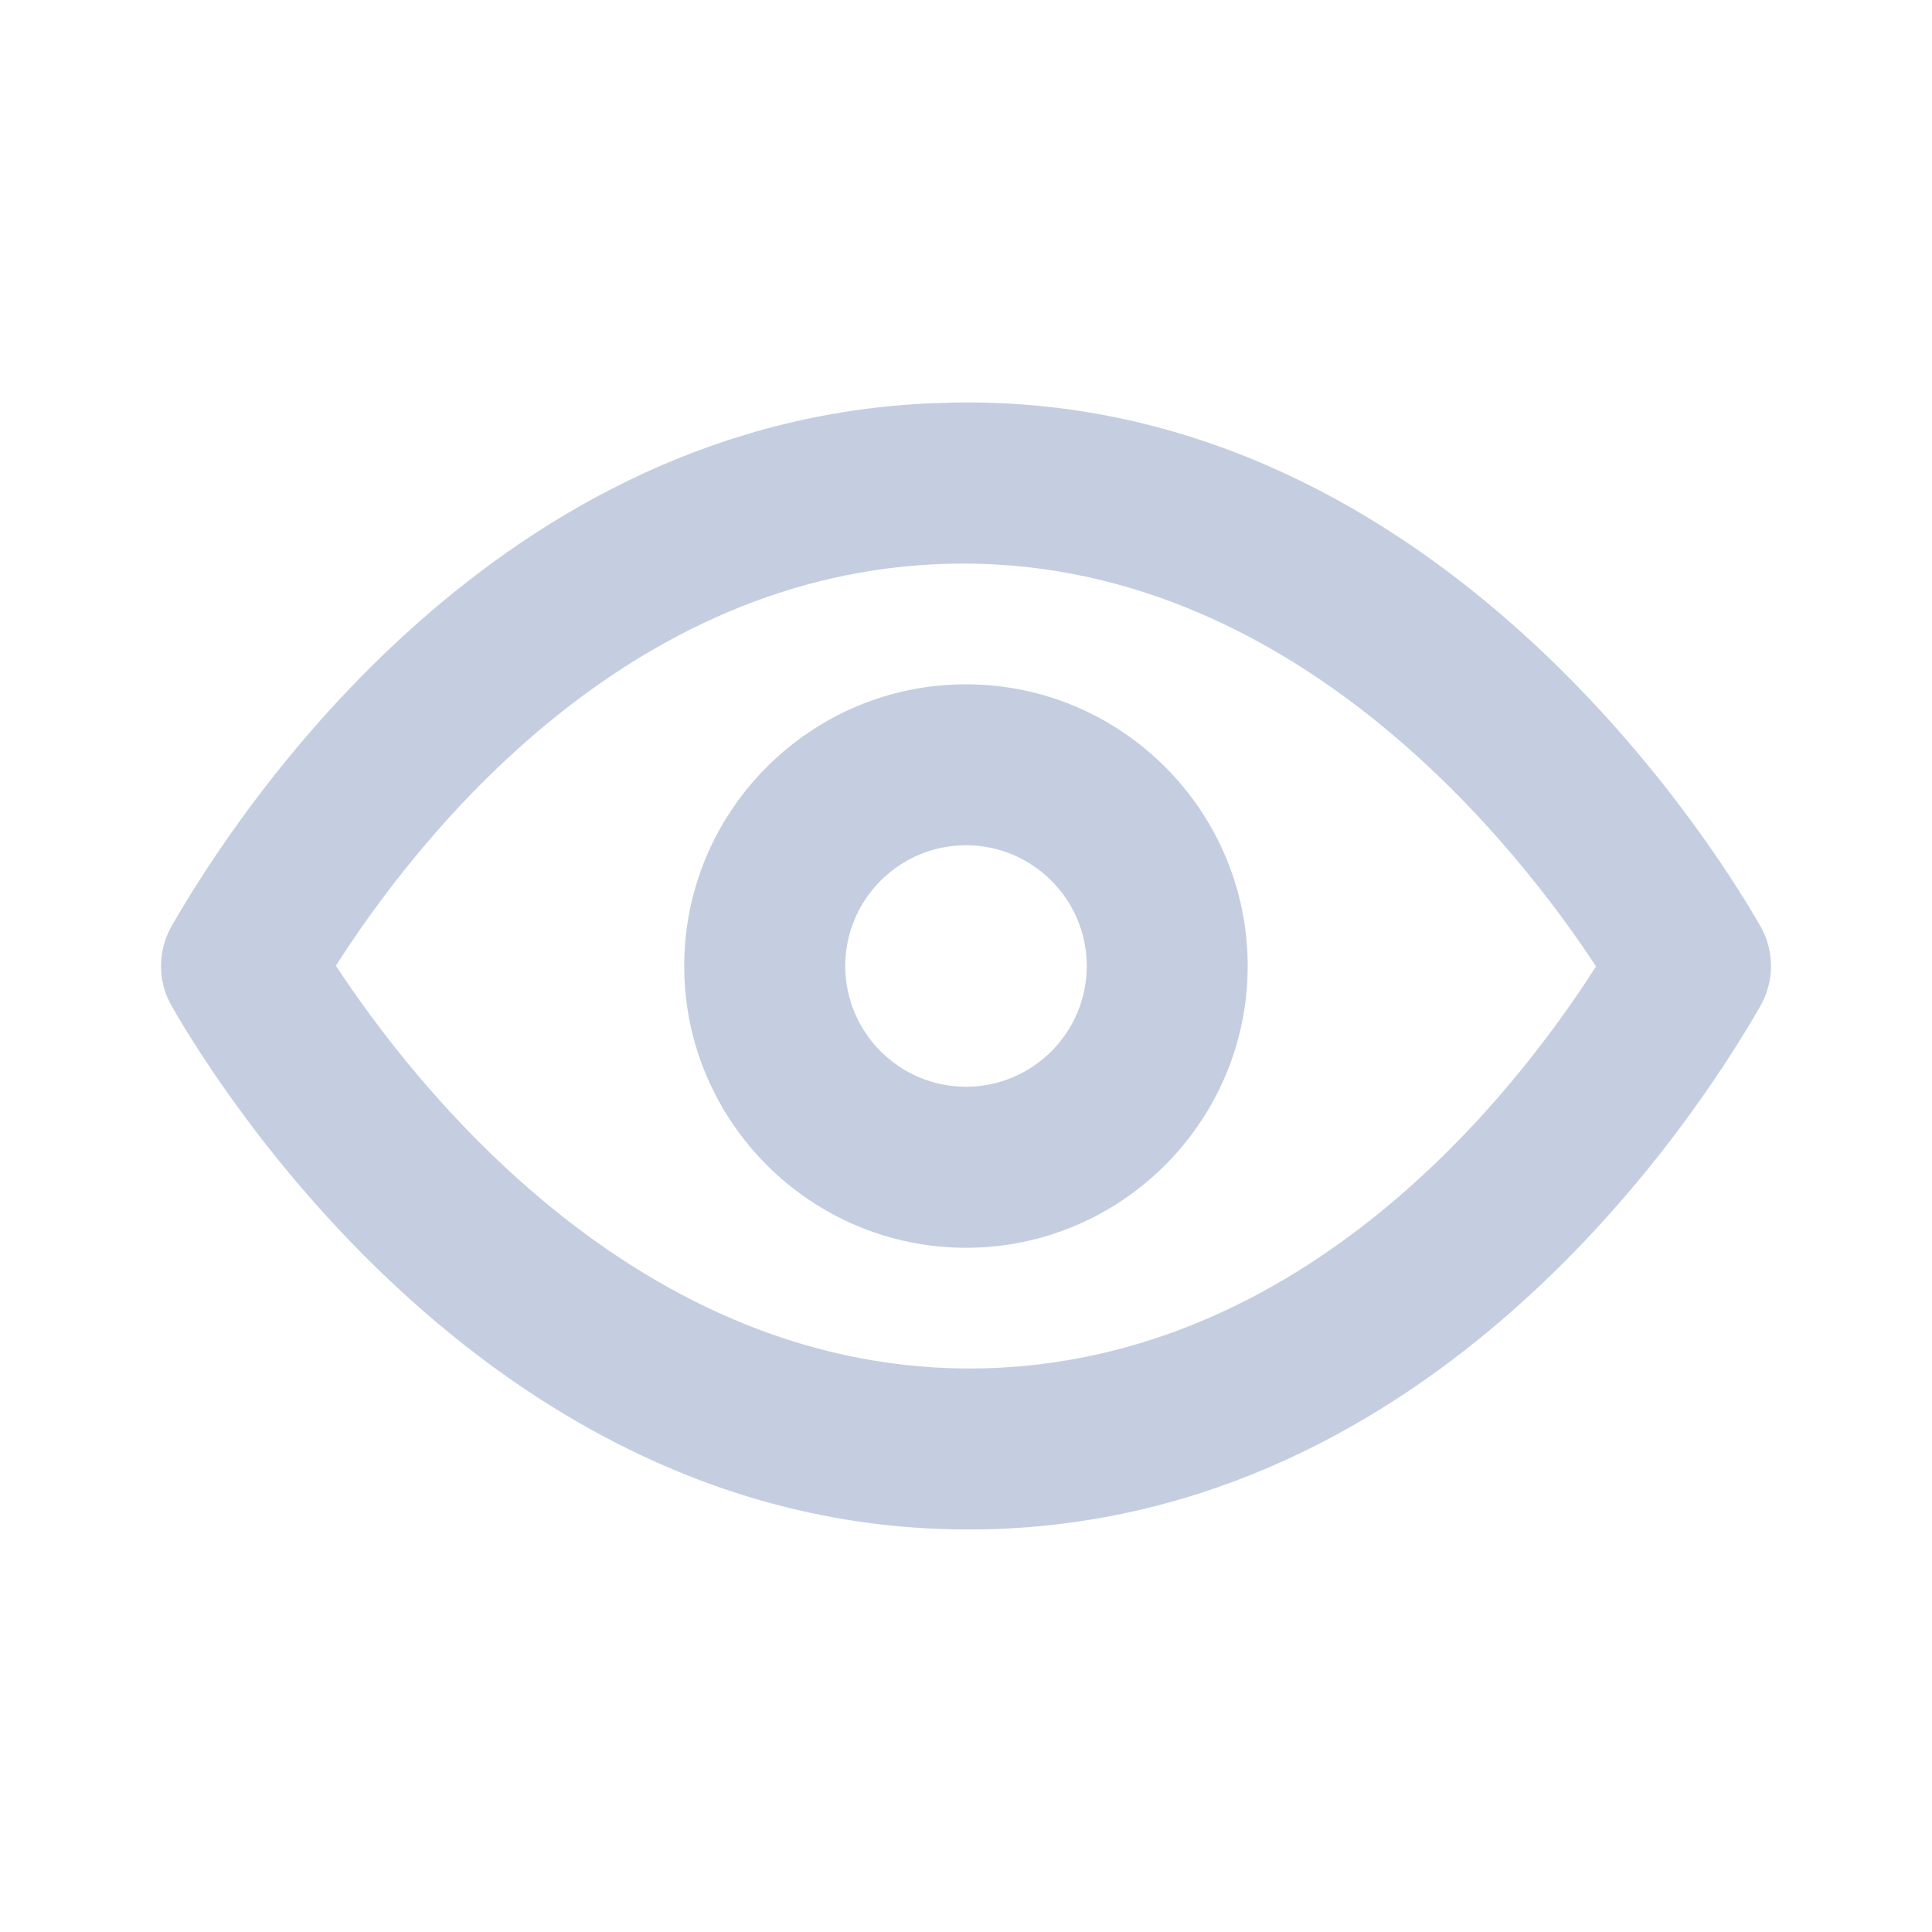 <svg width="20" height="20" viewBox="0 0 20 20" fill="none" xmlns="http://www.w3.org/2000/svg">
<path fill-rule="evenodd" clip-rule="evenodd" d="M10 11.25C9.311 11.25 8.75 10.689 8.75 10C8.75 9.311 9.311 8.75 10 8.75C10.689 8.75 11.25 9.311 11.25 10C11.25 10.689 10.689 11.25 10 11.25M10 7.084C8.392 7.084 7.083 8.392 7.083 10C7.083 11.608 8.392 12.917 10 12.917C11.608 12.917 12.916 11.608 12.916 10C12.916 8.392 11.608 7.084 10 7.084M10.183 14.165C6.595 14.248 4.254 11.179 3.477 9.997C4.332 8.659 6.485 5.921 9.817 5.836C13.391 5.745 15.745 8.822 16.522 10.004C15.668 11.341 13.514 14.08 10.183 14.165M18.223 9.586C17.691 8.659 14.755 4.014 9.775 4.17C5.168 4.287 2.489 8.345 1.777 9.586C1.63 9.842 1.63 10.158 1.777 10.415C2.301 11.329 5.135 15.833 10.021 15.833C10.089 15.833 10.157 15.832 10.226 15.831C14.831 15.713 17.511 11.656 18.223 10.415C18.37 10.158 18.37 9.842 18.223 9.586" fill="#C5CEE0"/>
<mask id="mask0_77_6457" style="mask-type:luminance" maskUnits="userSpaceOnUse" x="1" y="4" width="18" height="12">
<path fill-rule="evenodd" clip-rule="evenodd" d="M10 11.25C9.311 11.25 8.75 10.689 8.75 10C8.75 9.311 9.311 8.75 10 8.75C10.689 8.75 11.25 9.311 11.25 10C11.25 10.689 10.689 11.25 10 11.25M10 7.084C8.392 7.084 7.083 8.392 7.083 10C7.083 11.608 8.392 12.917 10 12.917C11.608 12.917 12.916 11.608 12.916 10C12.916 8.392 11.608 7.084 10 7.084M10.183 14.165C6.595 14.248 4.254 11.179 3.477 9.997C4.332 8.659 6.485 5.921 9.817 5.836C13.391 5.745 15.745 8.822 16.522 10.004C15.668 11.341 13.514 14.08 10.183 14.165M18.223 9.586C17.691 8.659 14.755 4.014 9.775 4.17C5.168 4.287 2.489 8.345 1.777 9.586C1.63 9.842 1.63 10.158 1.777 10.415C2.301 11.329 5.135 15.833 10.021 15.833C10.089 15.833 10.157 15.832 10.226 15.831C14.831 15.713 17.511 11.656 18.223 10.415C18.37 10.158 18.37 9.842 18.223 9.586" fill="white"/>
</mask>
<g mask="url(#mask0_77_6457)">
</g>
</svg>
